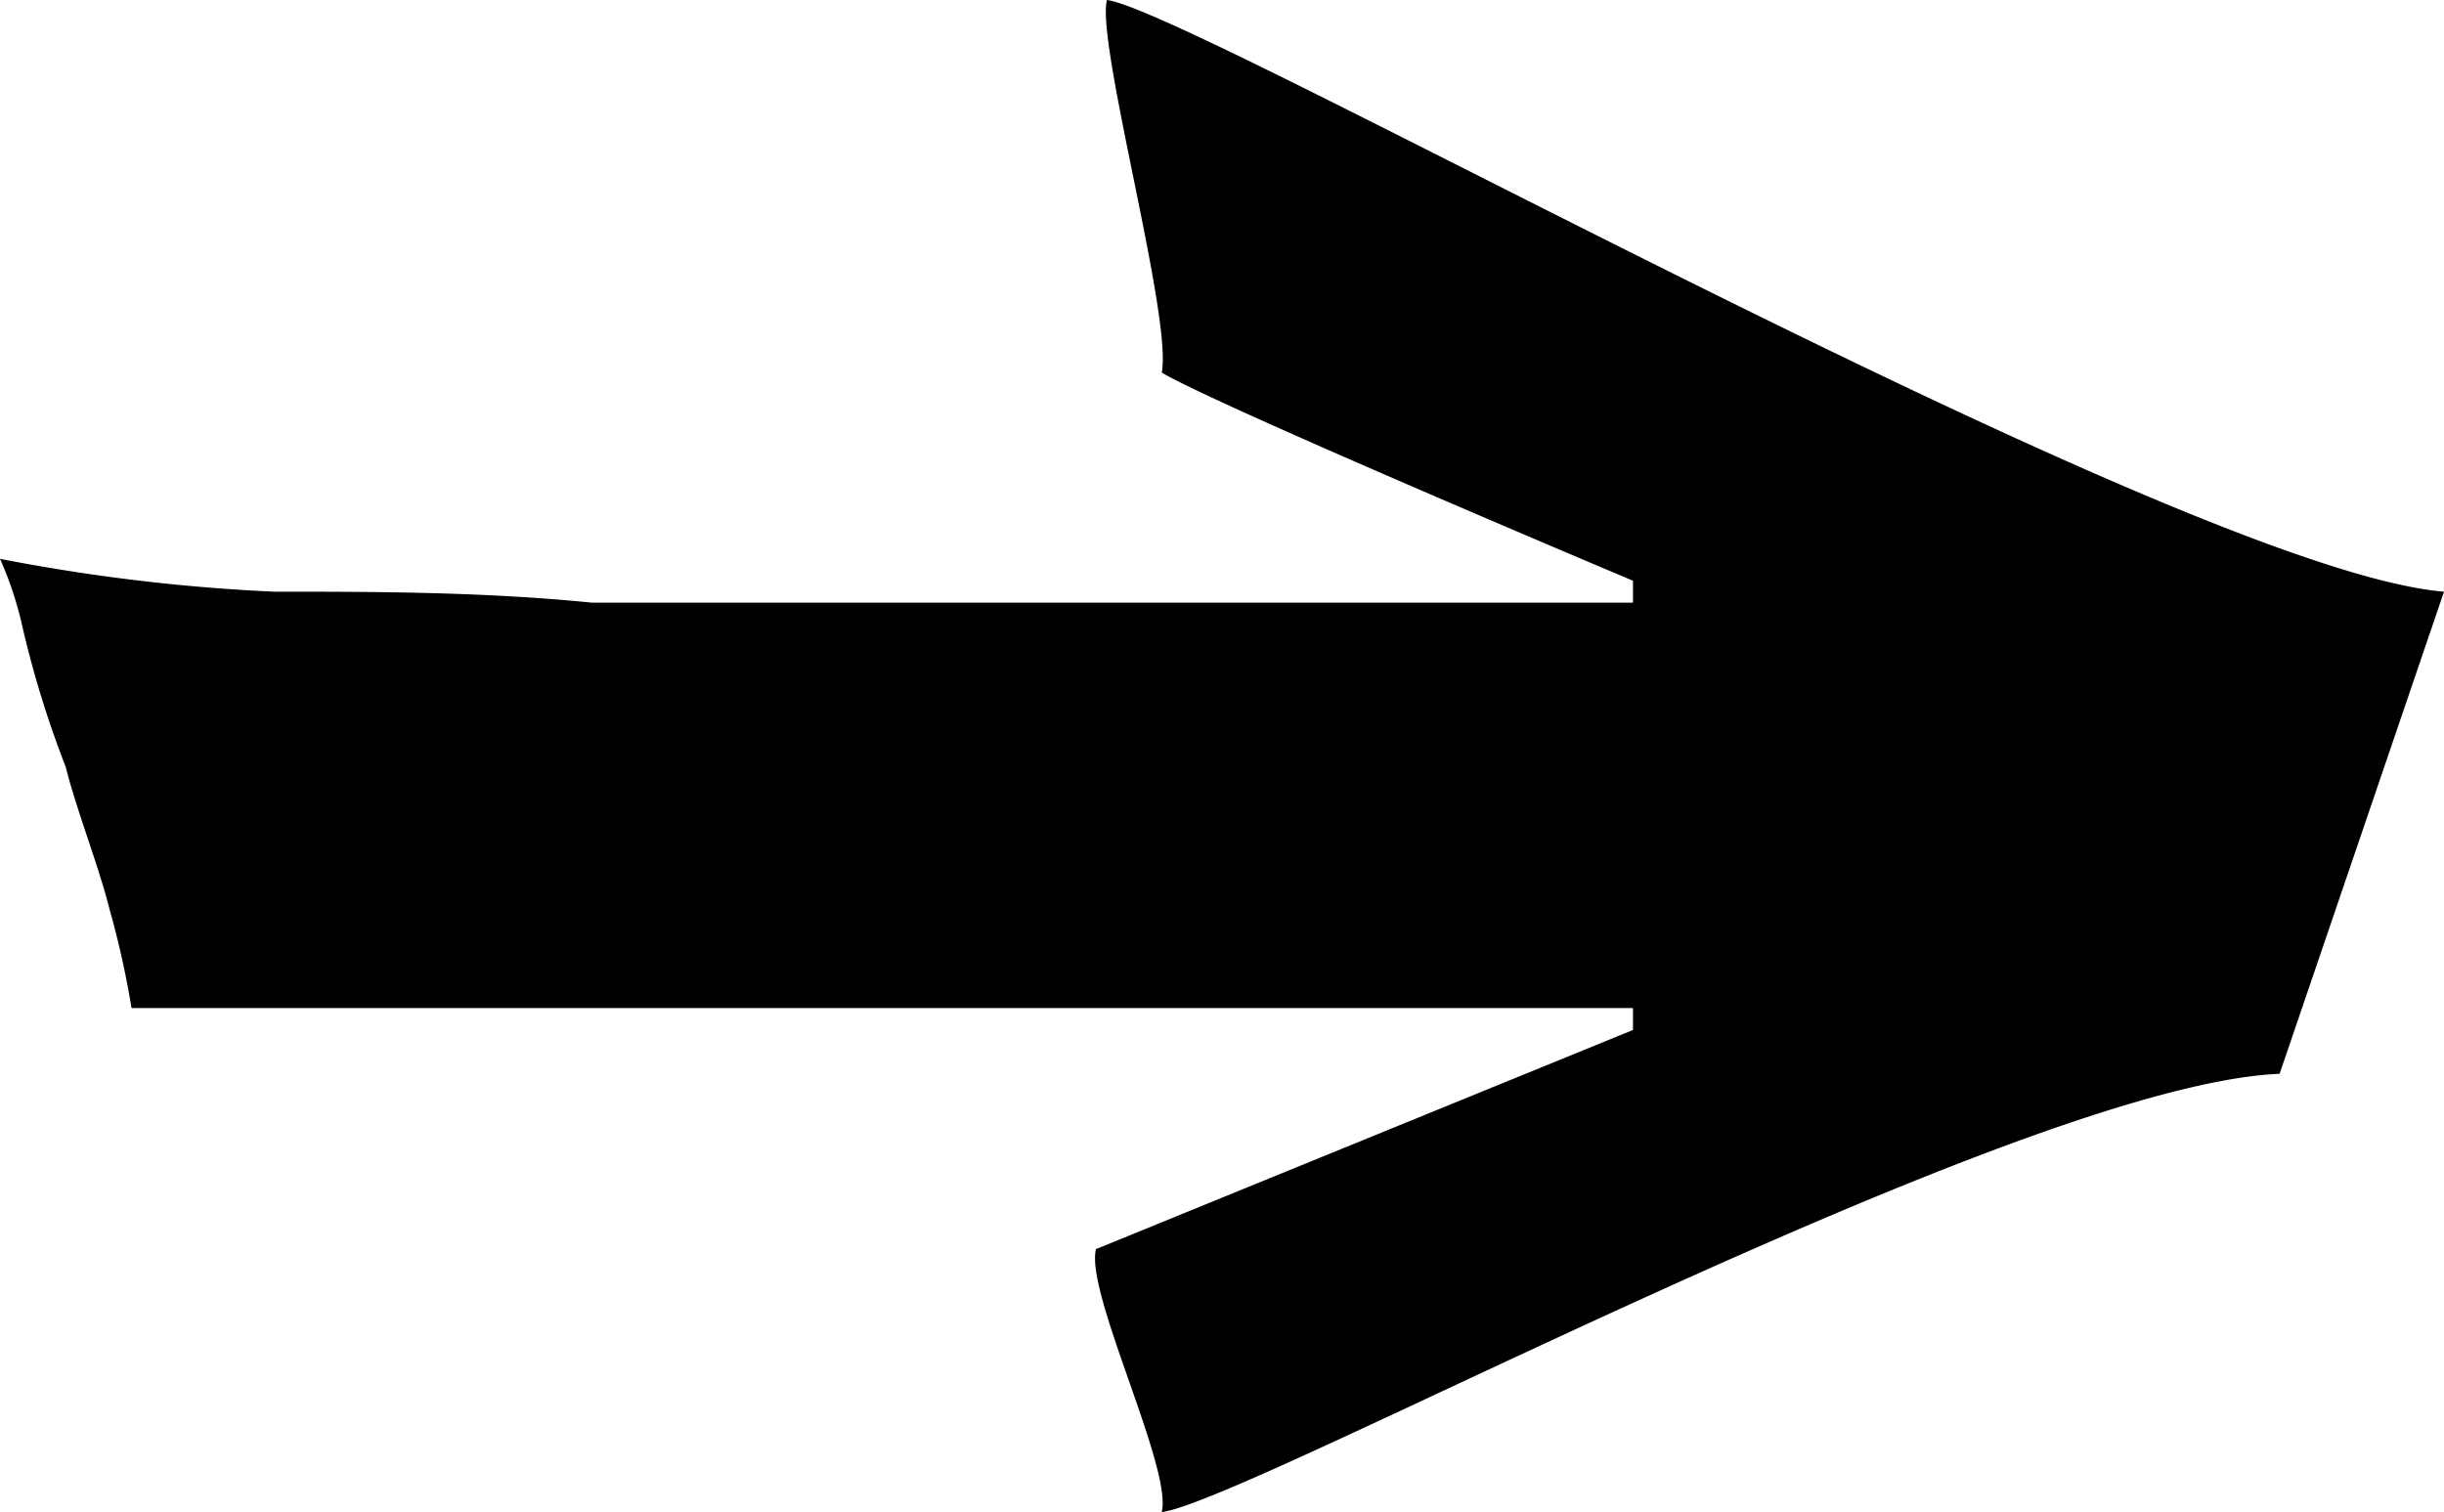 <svg class="arrow" id="Layer_1" data-name="Layer 1" xmlns="http://www.w3.org/2000/svg" viewBox="0 0 22.3 13.8"><title>arrow</title><path d="M2.5,5.4c.9,0,1.9,0,2.9.1h9.5V5.3s-3.8-1.6-4.3-1.9c.1-.5-.6-3-.5-3.4.8.1,9.8,5.2,12.2,5.4L20.8,9.8c-2.4.1-9.4,3.9-10.2,4,.1-.4-.7-2-.6-2.4l4.9-2V9.2H1.2A8.14,8.14,0,0,0,1,8.3C.9,7.9.7,7.4.6,7A9.29,9.29,0,0,1,.2,5.7,3.22,3.22,0,0,0,0,5.1,17.14,17.14,0,0,0,2.5,5.4Z" transform="translate(0)"/></svg>